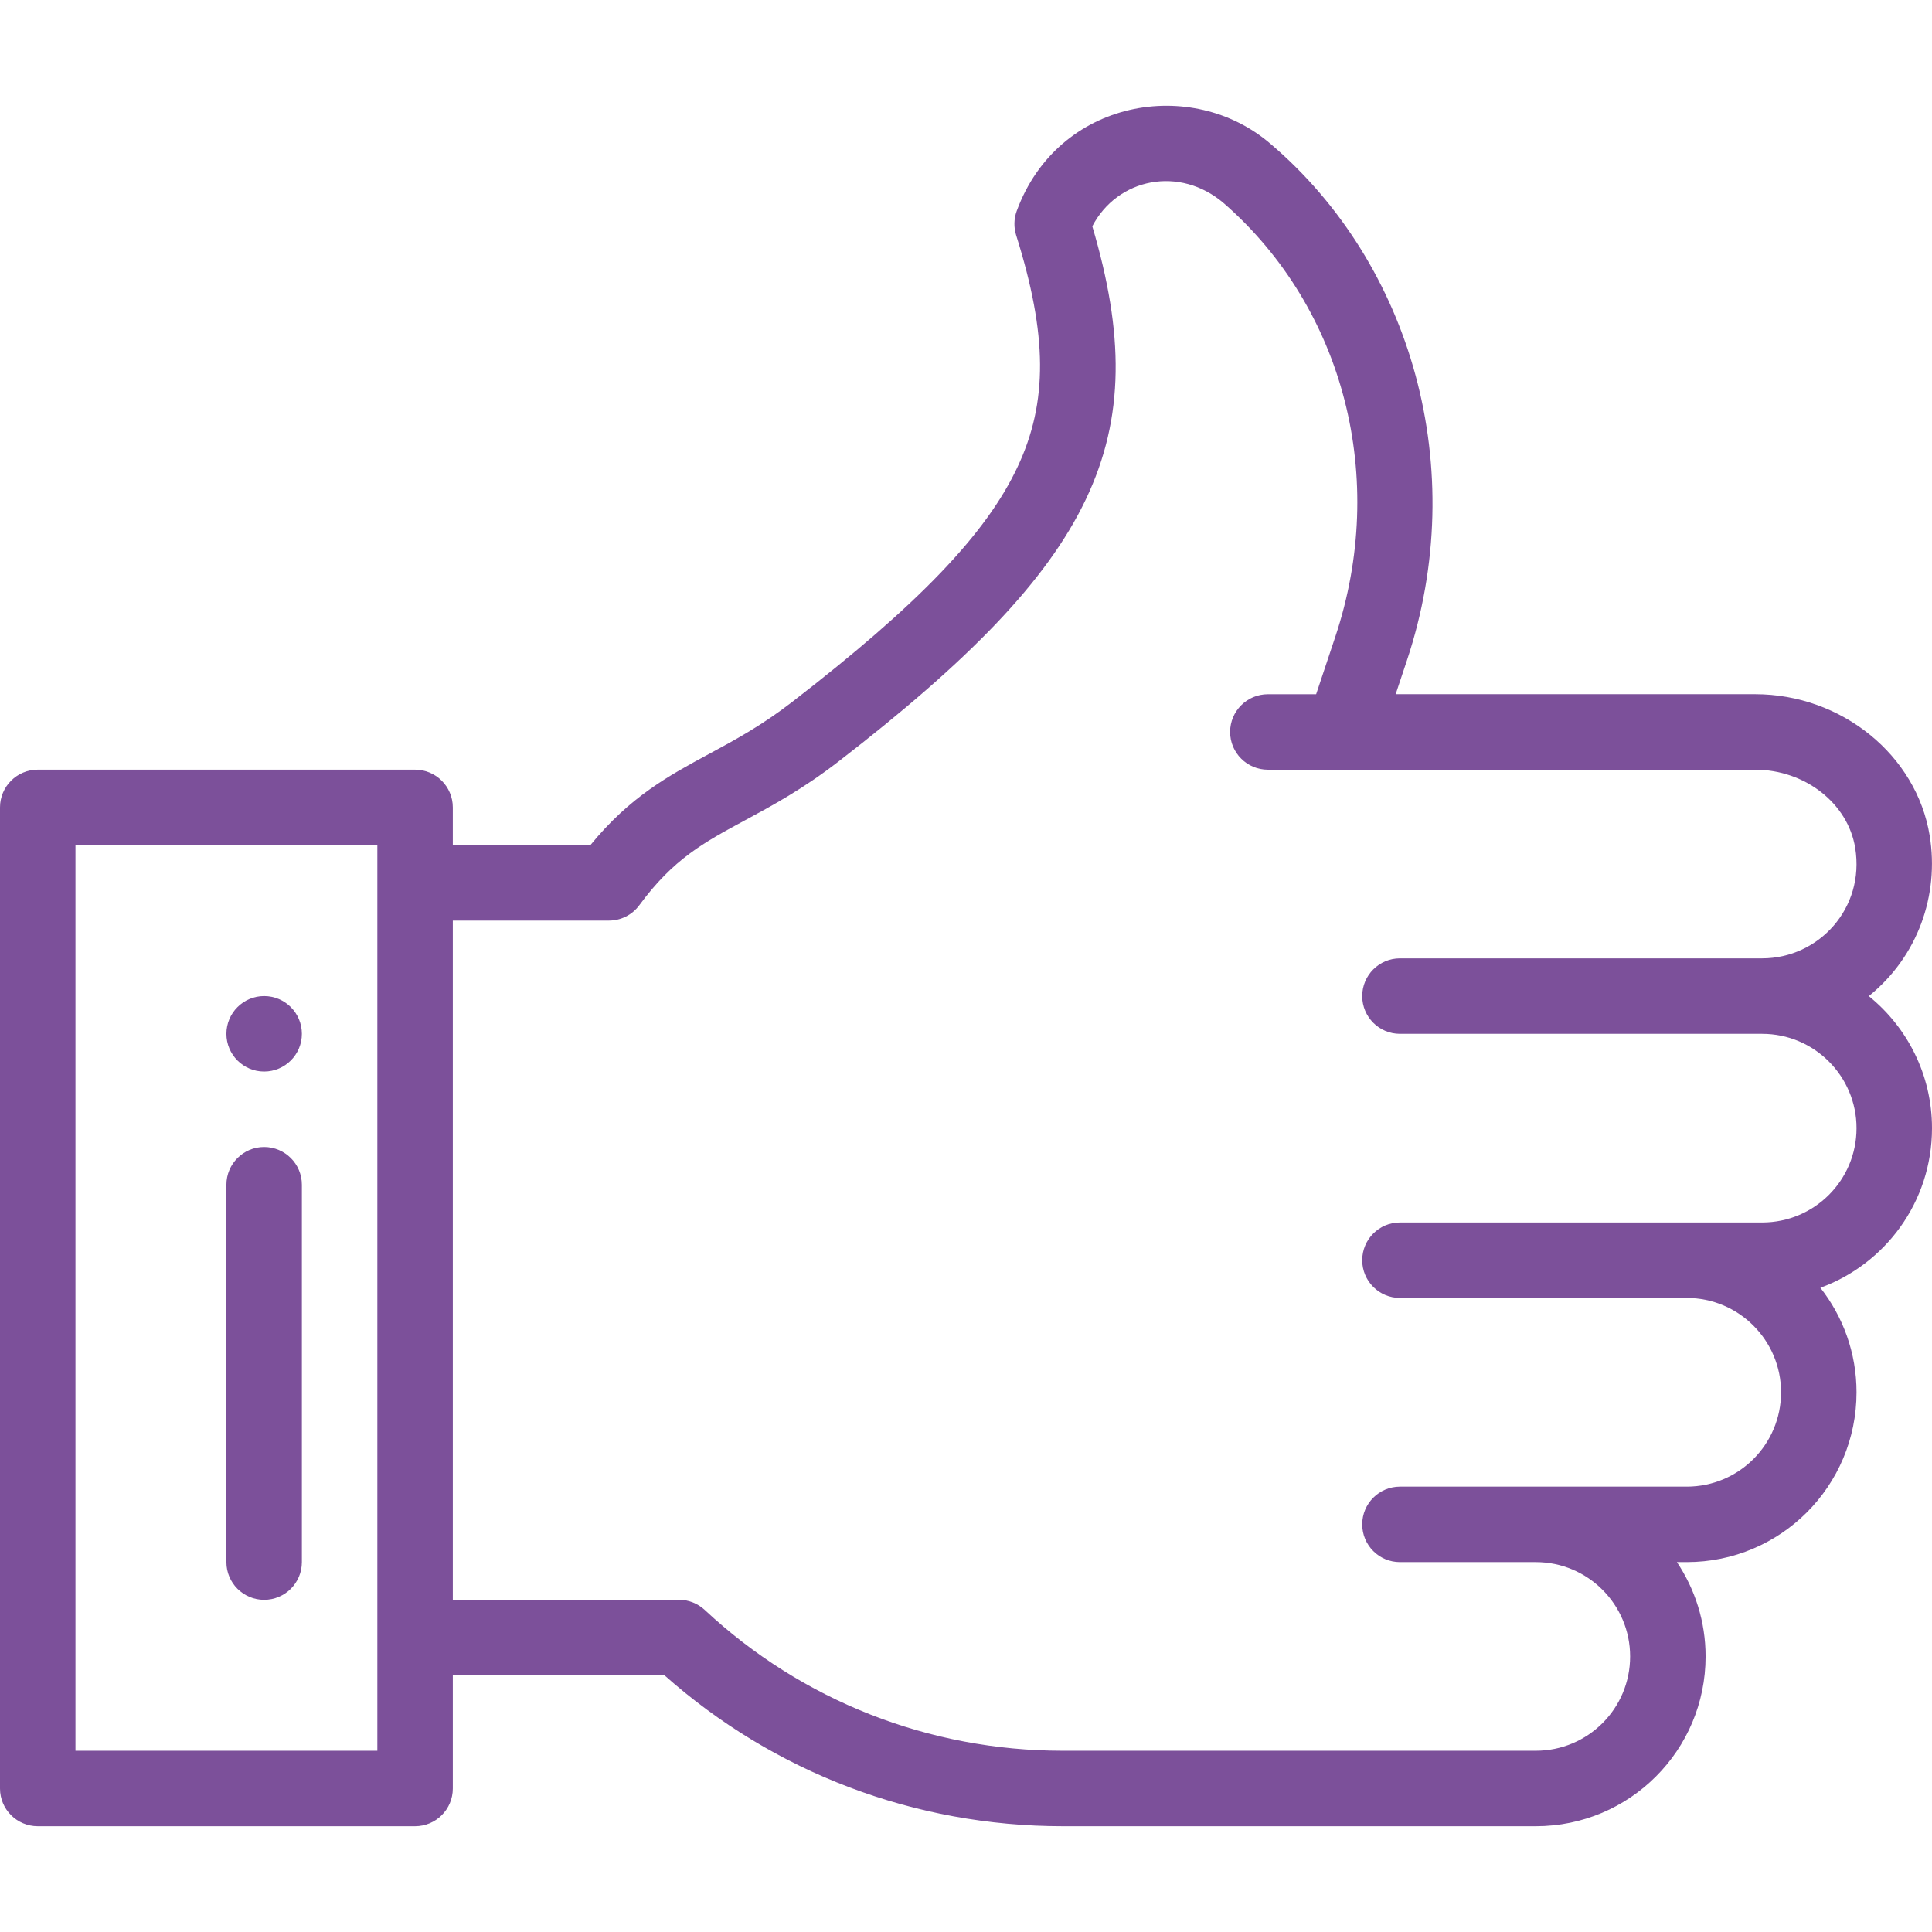 <svg width="48" height="48" viewBox="0 0 48 48" fill="none" xmlns="http://www.w3.org/2000/svg">
<path d="M6.562 24.747C6.045 24.747 5.625 25.167 5.625 25.685C5.625 26.202 6.045 26.622 6.562 26.622C7.08 26.622 7.5 26.202 7.5 25.685C7.5 25.167 7.08 24.747 6.562 24.747Z" fill="#7C509A"/>
<path d="M48 28.029C48 26.705 47.387 25.522 46.43 24.748C47.649 23.764 48.183 22.24 47.943 20.764C47.617 18.759 45.752 17.247 43.606 17.247C42.571 17.247 35.776 17.247 34.675 17.247L34.953 16.413C36.542 11.648 35.067 6.556 31.57 3.577C29.616 1.891 26.284 2.453 25.26 5.241C25.189 5.435 25.184 5.648 25.246 5.845C26.025 8.322 26.036 9.988 25.284 11.594C24.505 13.26 22.828 15.009 19.677 17.443C18.921 18.027 18.259 18.384 17.62 18.729C16.613 19.273 15.657 19.789 14.668 20.997H11.25V20.06C11.25 19.542 10.83 19.122 10.312 19.122H0.938C0.42 19.122 0 19.542 0 20.06V44.435C0 44.953 0.42 45.372 0.938 45.372H10.312C10.83 45.372 11.25 44.953 11.25 44.435V41.622H16.508C19.234 44.043 22.732 45.372 26.402 45.372C28.566 45.372 35.776 45.372 38.156 45.372C40.488 45.372 42.375 43.486 42.375 41.154C42.375 40.287 42.112 39.481 41.662 38.81H41.906C44.238 38.81 46.125 36.923 46.125 34.591C46.125 33.612 45.789 32.71 45.227 31.994C46.829 31.411 48 29.869 48 28.029ZM9.375 43.497H1.875V20.997H9.375V43.497ZM43.781 30.372C42.869 30.372 35.743 30.372 34.781 30.372C34.264 30.372 33.844 30.792 33.844 31.31C33.844 31.828 34.264 32.247 34.781 32.247H41.906C43.199 32.247 44.25 33.299 44.25 34.591C44.25 35.887 43.202 36.935 41.906 36.935C39.277 36.935 36.928 36.935 34.781 36.935C34.264 36.935 33.844 37.355 33.844 37.872C33.844 38.39 34.264 38.81 34.781 38.81H38.156C39.449 38.81 40.5 39.861 40.5 41.154C40.5 42.449 39.452 43.497 38.156 43.497C35.703 43.497 28.413 43.497 26.402 43.497C23.084 43.497 19.926 42.255 17.511 40C17.338 39.838 17.109 39.747 16.871 39.747H11.25V22.872H15.127C15.425 22.872 15.706 22.731 15.883 22.491C16.728 21.342 17.476 20.938 18.511 20.379C19.184 20.016 19.946 19.604 20.823 18.927C27.242 13.969 28.711 10.931 27.138 5.622C27.76 4.427 29.31 4.104 30.412 5.055C33.4 7.667 34.484 11.893 33.175 15.821L32.699 17.248H31.5C30.982 17.248 30.562 17.667 30.562 18.185C30.562 18.703 30.982 19.123 31.5 19.123C32.94 19.123 42.127 19.123 43.606 19.123C44.843 19.123 45.912 19.958 46.092 21.066C46.337 22.566 45.184 23.81 43.781 23.81C42.821 23.81 35.696 23.81 34.781 23.81C34.264 23.81 33.844 24.23 33.844 24.748C33.844 25.265 34.264 25.685 34.781 25.685C35.693 25.685 42.82 25.685 43.781 25.685C45.074 25.685 46.125 26.736 46.125 28.029C46.125 29.324 45.077 30.372 43.781 30.372Z" fill="#7C509A"/>
<path d="M6.562 28.497C6.045 28.497 5.625 28.917 5.625 29.435V38.81C5.625 39.328 6.045 39.747 6.562 39.747C7.08 39.747 7.5 39.328 7.5 38.81V29.435C7.5 28.917 7.08 28.497 6.562 28.497Z" fill="#7C509A"/>
</svg>

